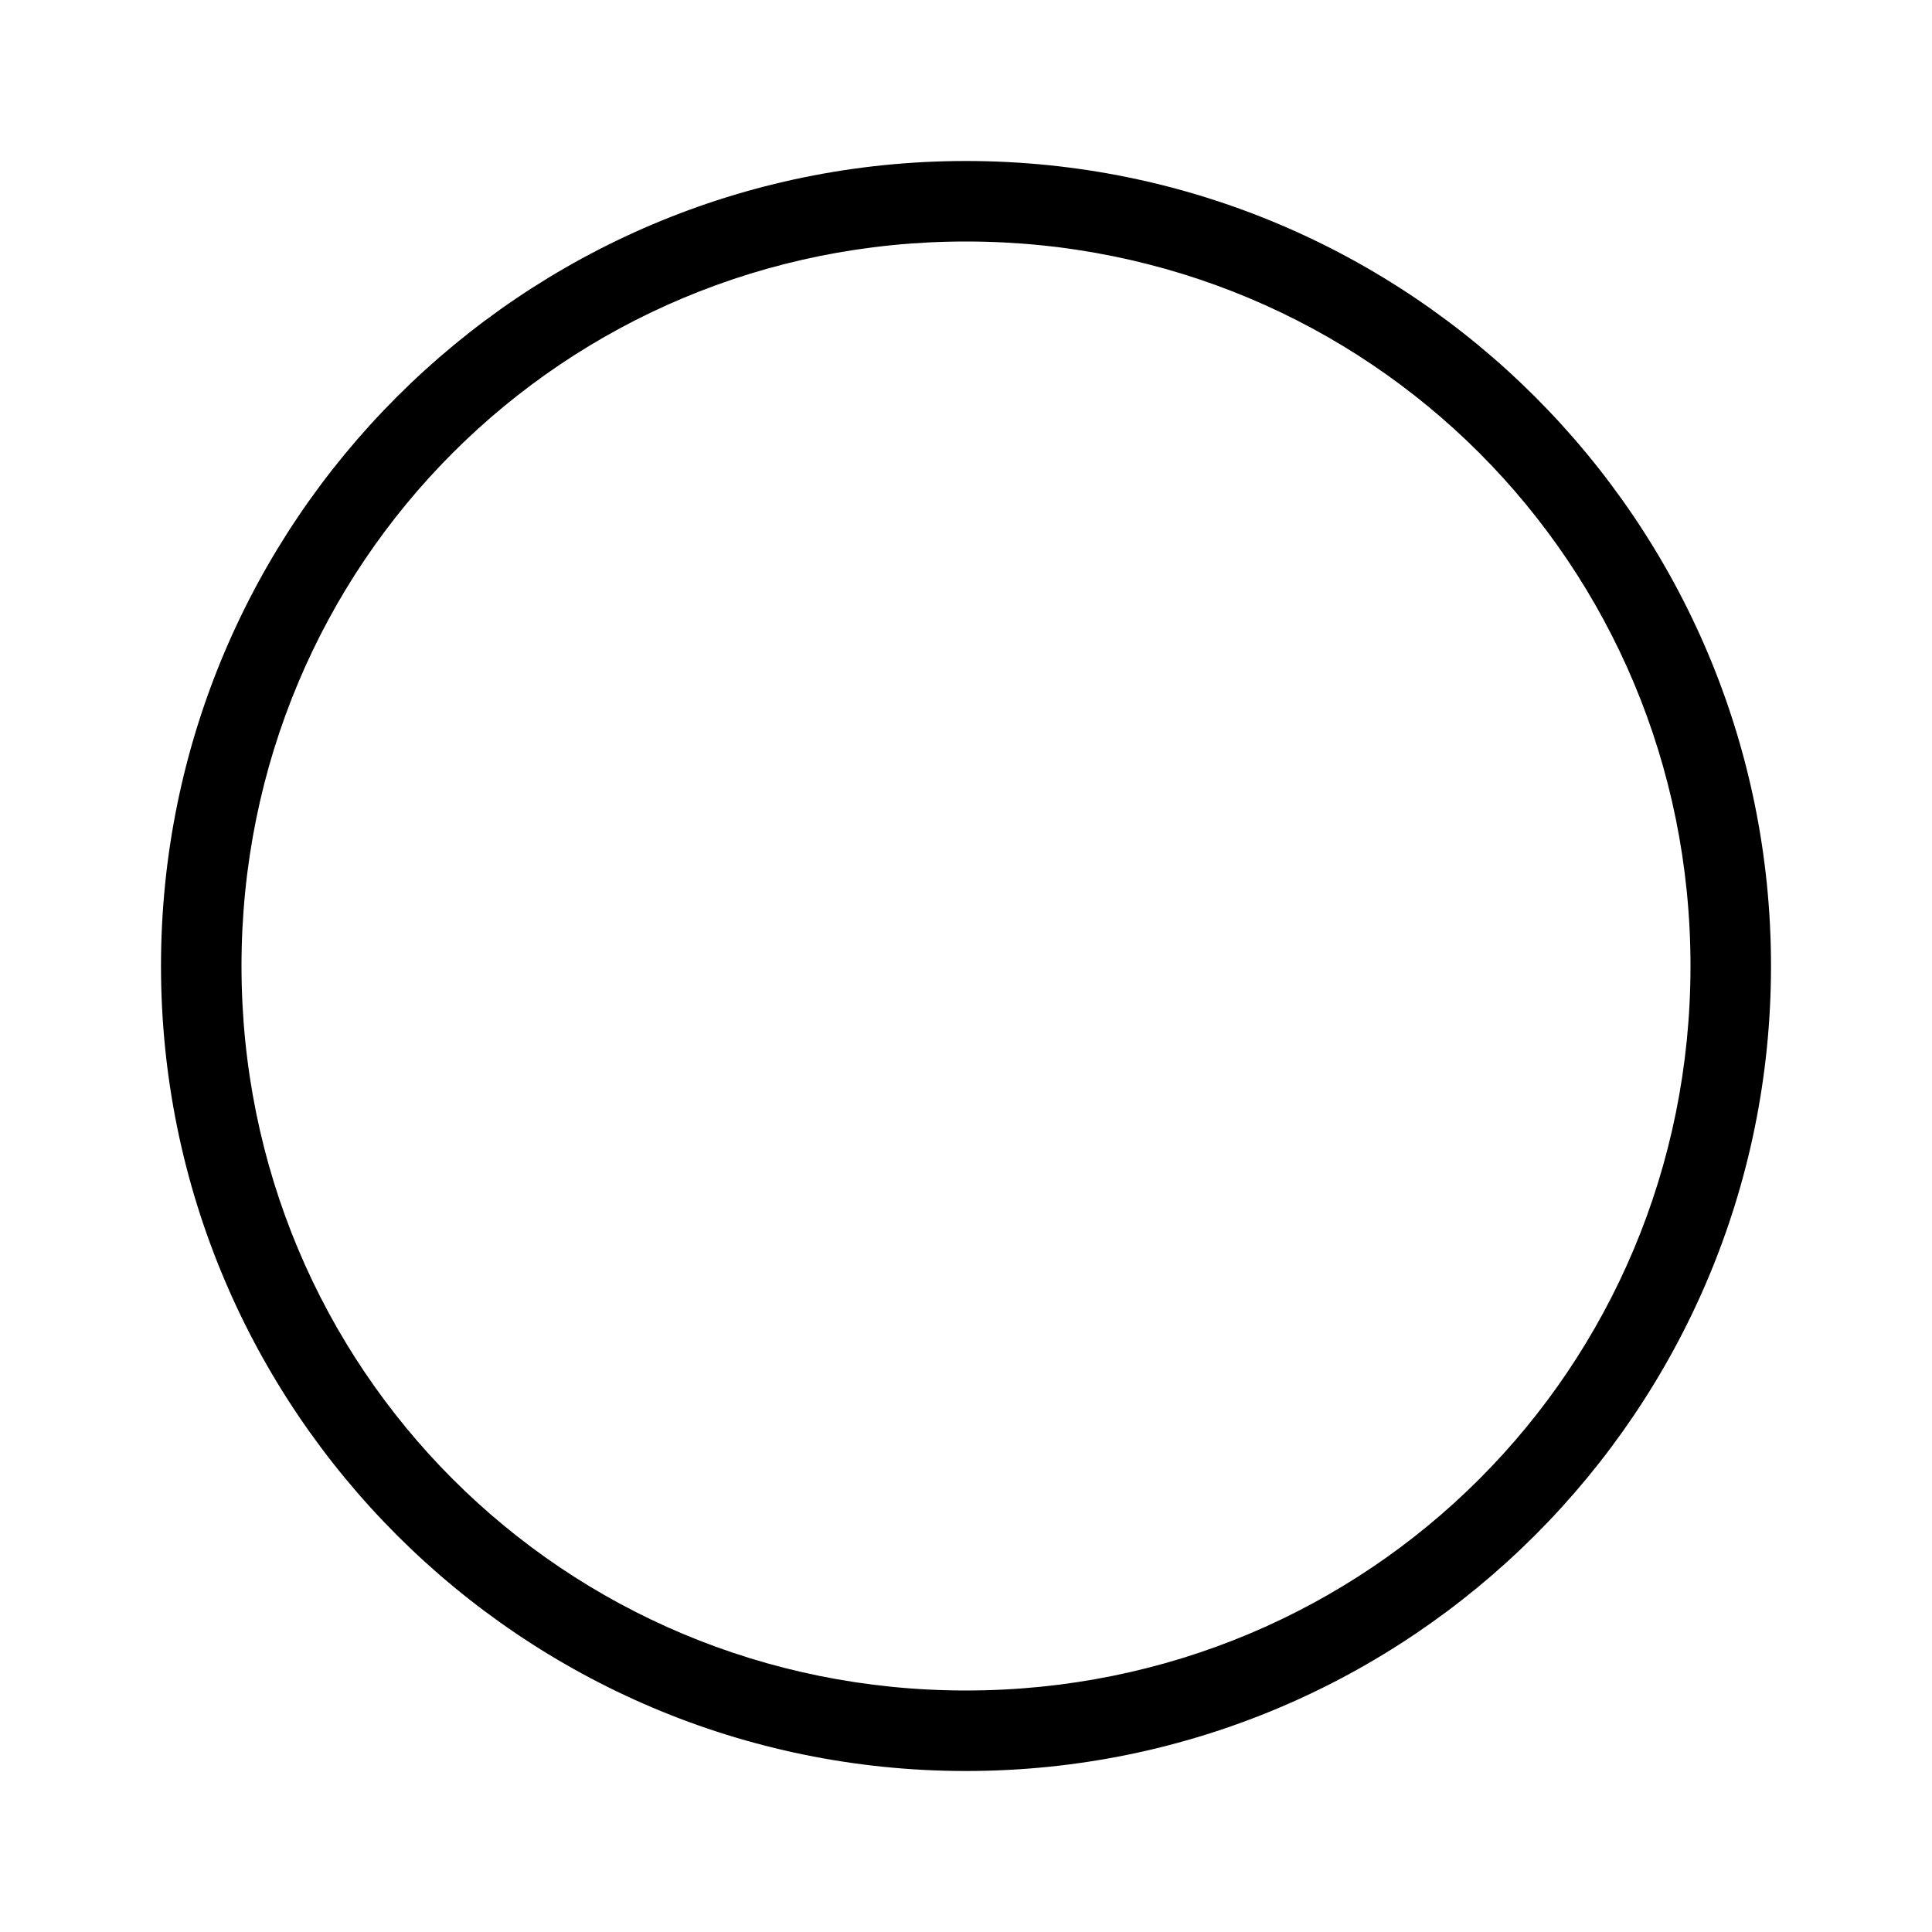 <?xml version="1.0" encoding="UTF-8" standalone="no"?>
<svg
   width="48"
   height="48"
   version="1.1"
   id="svg1937"
   sodipodi:docname="checkbox-unchecked-symbolic.svg"
   inkscape:version="1.2.2 (b0a8486541, 2022-12-01)"
   xmlns:inkscape="http://www.inkscape.org/namespaces/inkscape"
   xmlns:sodipodi="http://sodipodi.sourceforge.net/DTD/sodipodi-0.dtd"
   xmlns="http://www.w3.org/2000/svg"
   xmlns:svg="http://www.w3.org/2000/svg">
  <defs
     id="defs1941" />
  <sodipodi:namedview
     id="namedview1939"
     pagecolor="#ffffff"
     bordercolor="#999999"
     borderopacity="1"
     inkscape:showpageshadow="0"
     inkscape:pageopacity="0"
     inkscape:pagecheckerboard="0"
     inkscape:deskcolor="#d1d1d1"
     showgrid="false"
     inkscape:zoom="10.75"
     inkscape:cx="24"
     inkscape:cy="24.046512"
     inkscape:window-width="1366"
     inkscape:window-height="698"
     inkscape:window-x="0"
     inkscape:window-y="0"
     inkscape:window-maximized="1"
     inkscape:current-layer="svg1937" />
  <path
     d="M 24,4 C 12.96,4 4,12.96 4,24 4,35.04 12.96,44 24,44 35.04,44 44,35.04 44,24 44,12.96 35.04,4 24,4 Z m 0,2 C 34,6 42,14 42,24 42,34 34,42 24,42 14,42 6,34 6,24 6,14 14,6 24,6 Z"
     style="stroke-width:2"
     id="path3606"
     sodipodi:nodetypes="ssssssssss" />
</svg>
